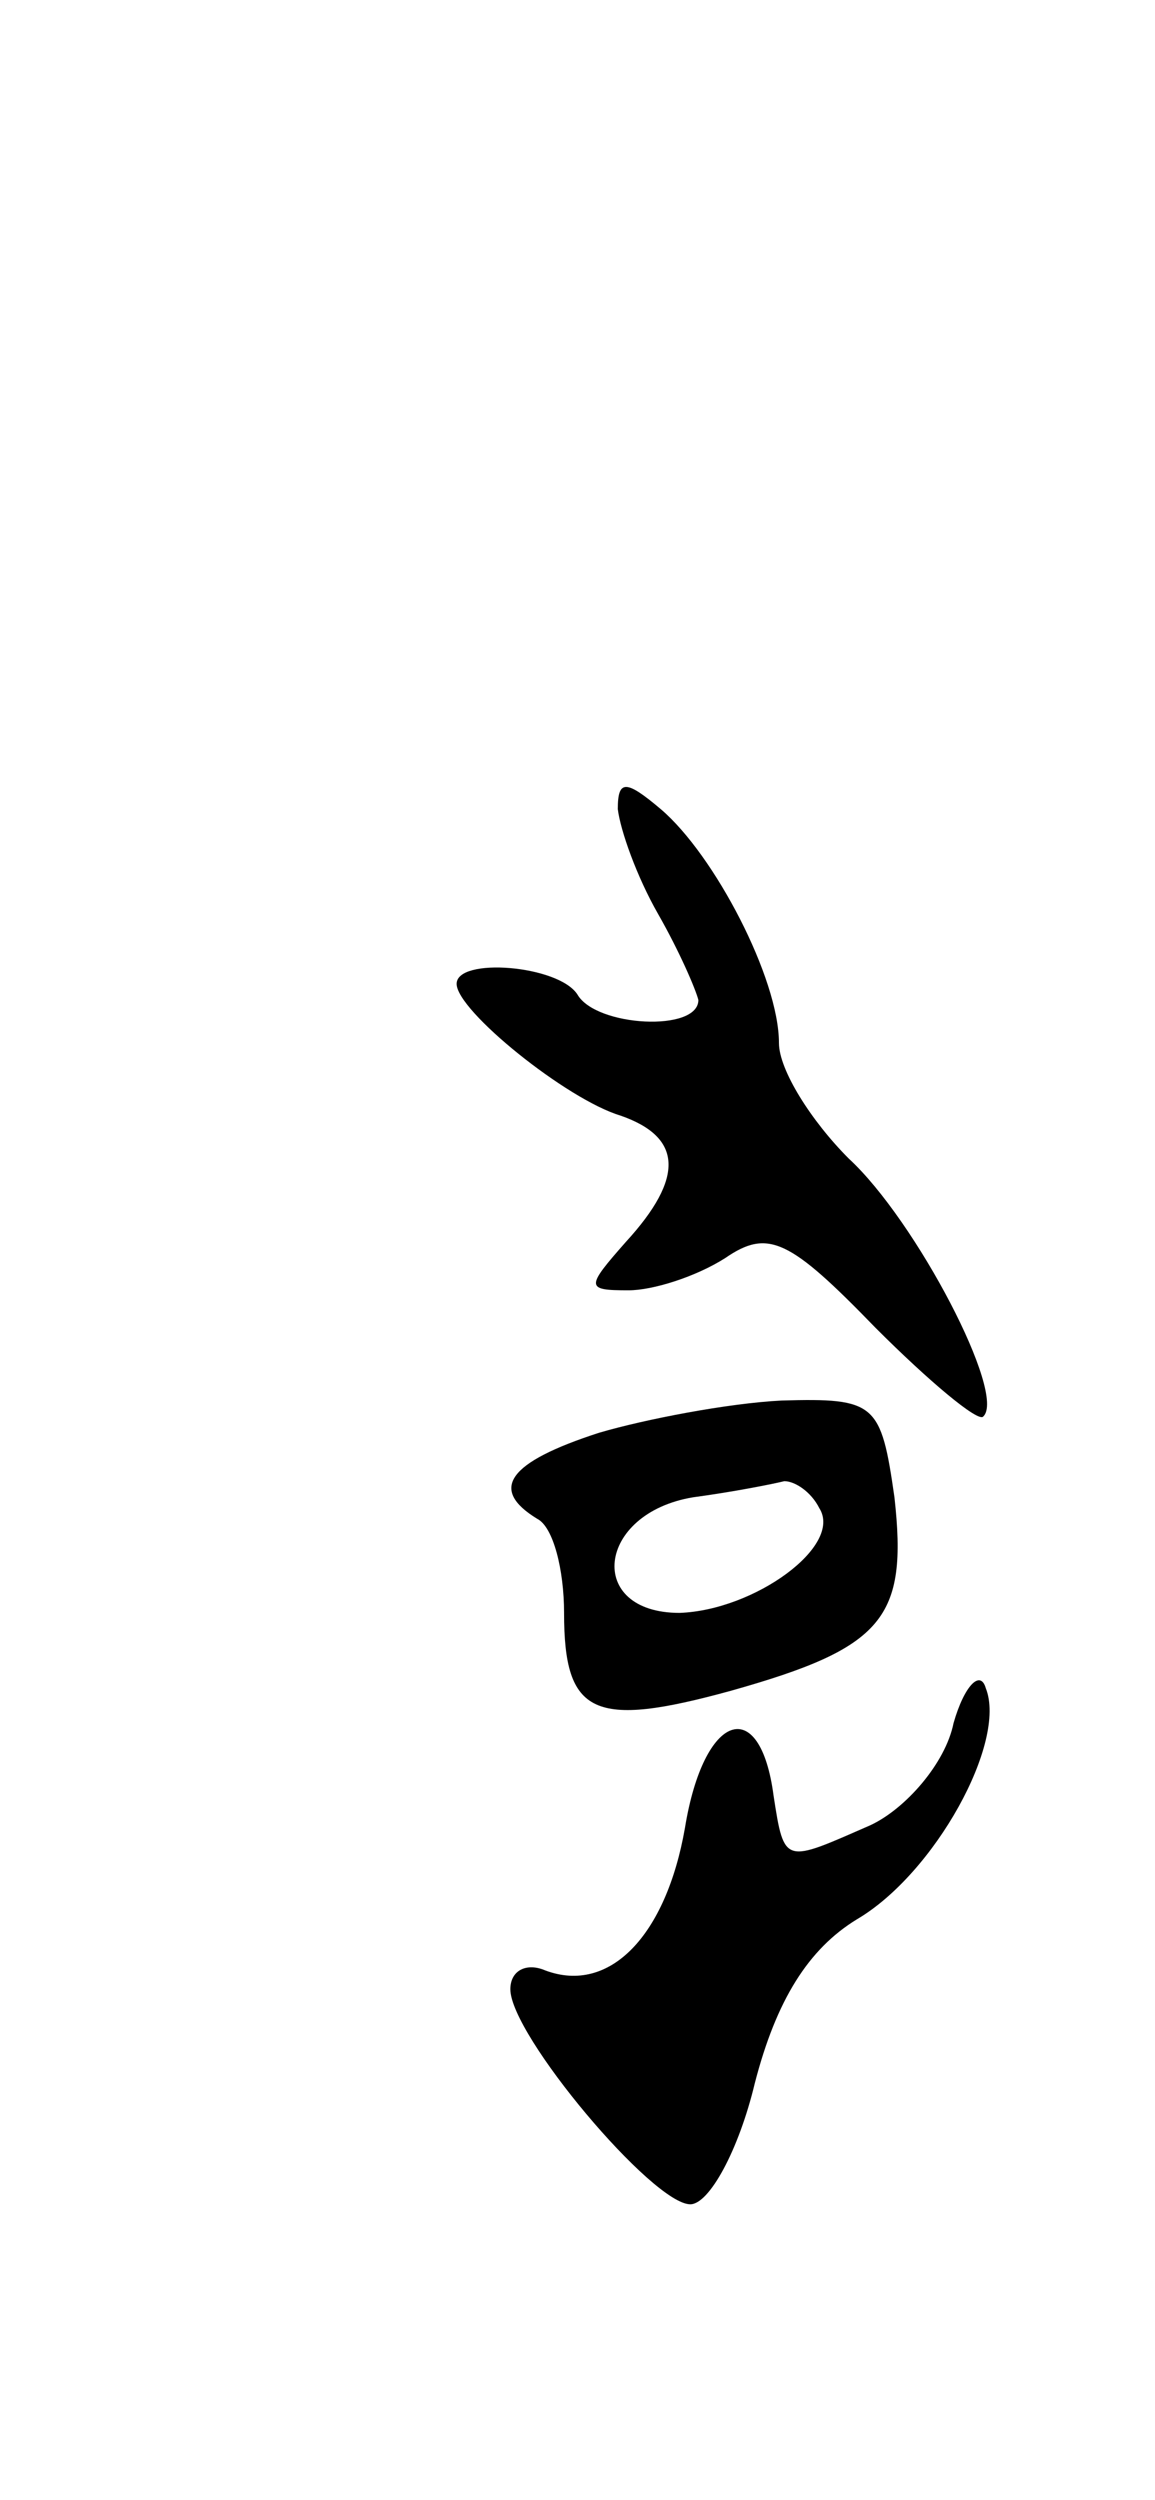 <svg version="1.0" xmlns="http://www.w3.org/2000/svg"
 width="43pt" height="93pt" viewBox="0 0 43 93"
 preserveAspectRatio="xMidYMid meet">
<g transform="translate(0,93) scale(0.1,-0.1)"
fill="#000000" stroke="none">
<path d="M230 629 c1 -8 7 -25 15 -39 8 -14 14 -28 15 -32 0 -12 -38 -10 -45
2 -7 11 -45 14 -45 4 0 -10 41 -43 61 -49 23 -8 24 -23 2 -47 -15 -17 -15 -18
1 -18 9 0 25 5 36 12 16 11 24 7 56 -26 20 -20 38 -35 40 -33 9 8 -25 73 -50
96 -14 14 -26 33 -26 43 0 24 -24 70 -44 87 -13 11 -16 11 -16 0z"/>
<path d="M223 397 c-34 -11 -41 -21 -23 -32 6 -3 10 -19 10 -35 0 -38 11 -43
62 -29 57 16 66 27 61 72 -5 35 -7 37 -42 36 -20 -1 -51 -7 -68 -12z m82 -28
c9 -14 -24 -38 -52 -39 -35 0 -31 37 5 43 15 2 30 5 34 6 4 0 10 -4 13 -10z"/>
<path d="M355 289 c-3 -15 -18 -32 -31 -38 -32 -14 -32 -15 -36 11 -5 38 -26
31 -33 -12 -7 -40 -28 -62 -52 -53 -7 3 -13 0 -13 -7 0 -17 53 -80 67 -80 7 0
18 20 24 45 8 31 20 50 38 61 29 17 56 66 48 86 -2 7 -8 1 -12 -13z"/>
</g>
</svg>

